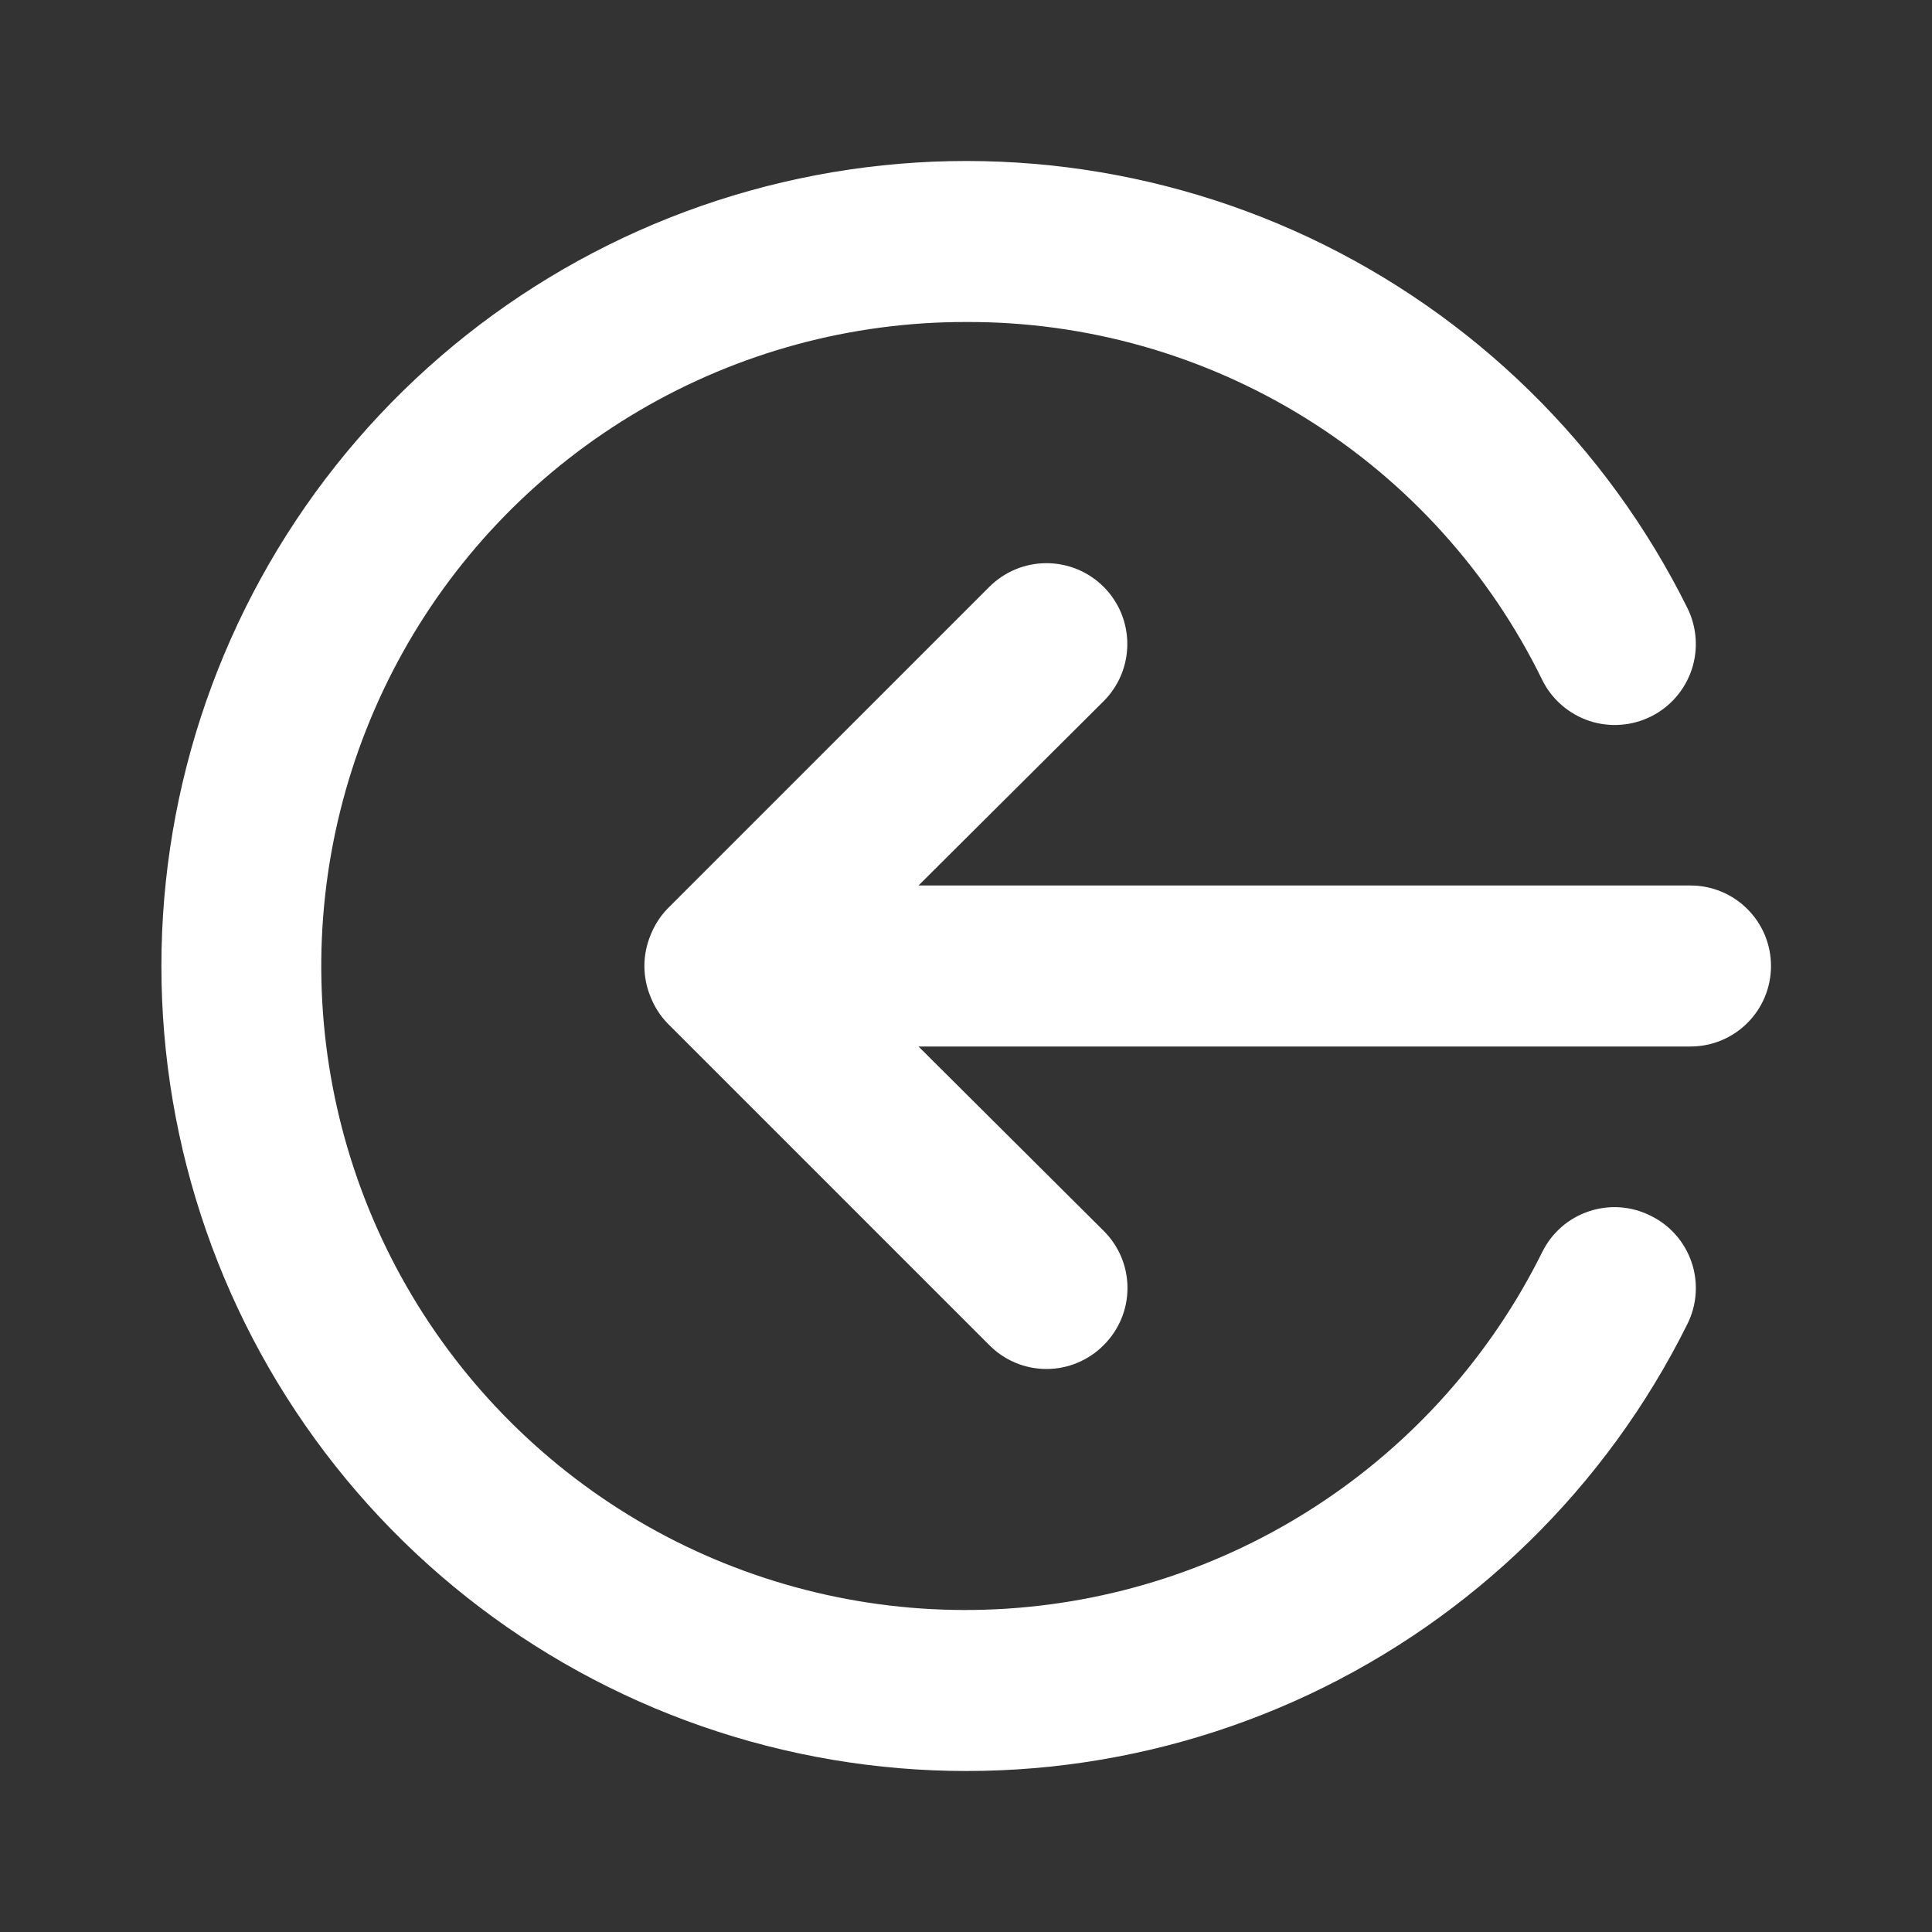 <svg width="24" height="24" viewBox="0 0 24 24" fill="none" xmlns="http://www.w3.org/2000/svg">
<rect x="0" y="0" width="24" height="24" fill="#333333" stroke="none"/>
<path d="M20.5 15.1C20.263 14.982 19.988 14.963 19.737 15.048C19.485 15.132 19.278 15.313 19.16 15.55C18.527 16.828 17.564 17.914 16.37 18.695C15.177 19.476 13.796 19.923 12.371 19.991C10.947 20.059 9.53 19.744 8.267 19.081C7.005 18.417 5.943 17.427 5.191 16.215C4.44 15.003 4.026 13.612 3.993 12.186C3.96 10.76 4.309 9.351 5.003 8.105C5.697 6.859 6.712 5.822 7.943 5.1C9.173 4.378 10.574 3.998 12 4C13.491 3.994 14.954 4.408 16.22 5.195C17.487 5.982 18.506 7.11 19.16 8.45C19.279 8.689 19.489 8.87 19.742 8.955C19.995 9.039 20.271 9.019 20.51 8.9C20.749 8.781 20.93 8.571 21.015 8.318C21.099 8.065 21.079 7.789 20.96 7.55C19.957 5.531 18.3 3.91 16.26 2.95C14.219 1.991 11.914 1.749 9.719 2.265C7.524 2.78 5.567 4.022 4.167 5.789C2.767 7.557 2.005 9.745 2.005 12C2.005 14.255 2.767 16.444 4.167 18.211C5.567 19.978 7.524 21.22 9.719 21.735C11.914 22.251 14.219 22.009 16.26 21.05C18.3 20.09 19.957 18.469 20.96 16.45C21.02 16.331 21.055 16.202 21.064 16.07C21.073 15.937 21.056 15.804 21.013 15.679C20.97 15.553 20.903 15.437 20.815 15.338C20.727 15.238 20.62 15.158 20.5 15.1ZM21 11H11.41L13.71 8.71C13.803 8.617 13.877 8.506 13.928 8.384C13.978 8.262 14.004 8.132 14.004 8C14.004 7.868 13.978 7.738 13.928 7.616C13.877 7.494 13.803 7.383 13.71 7.29C13.617 7.197 13.506 7.123 13.384 7.072C13.262 7.022 13.132 6.996 13 6.996C12.868 6.996 12.738 7.022 12.616 7.072C12.494 7.123 12.383 7.197 12.29 7.29L8.29 11.29C8.199 11.385 8.128 11.497 8.08 11.62C7.98 11.864 7.98 12.136 8.08 12.38C8.128 12.503 8.199 12.615 8.29 12.71L12.29 16.71C12.383 16.804 12.493 16.878 12.615 16.929C12.737 16.98 12.868 17.006 13 17.006C13.132 17.006 13.263 16.98 13.384 16.929C13.506 16.878 13.617 16.804 13.71 16.71C13.804 16.617 13.878 16.506 13.929 16.385C13.98 16.263 14.006 16.132 14.006 16C14.006 15.868 13.98 15.737 13.929 15.615C13.878 15.494 13.804 15.383 13.71 15.29L11.41 13H21C21.265 13 21.52 12.895 21.707 12.707C21.895 12.52 22 12.265 22 12C22 11.735 21.895 11.48 21.707 11.293C21.52 11.105 21.265 11 21 11Z" fill="white"/>
</svg>
